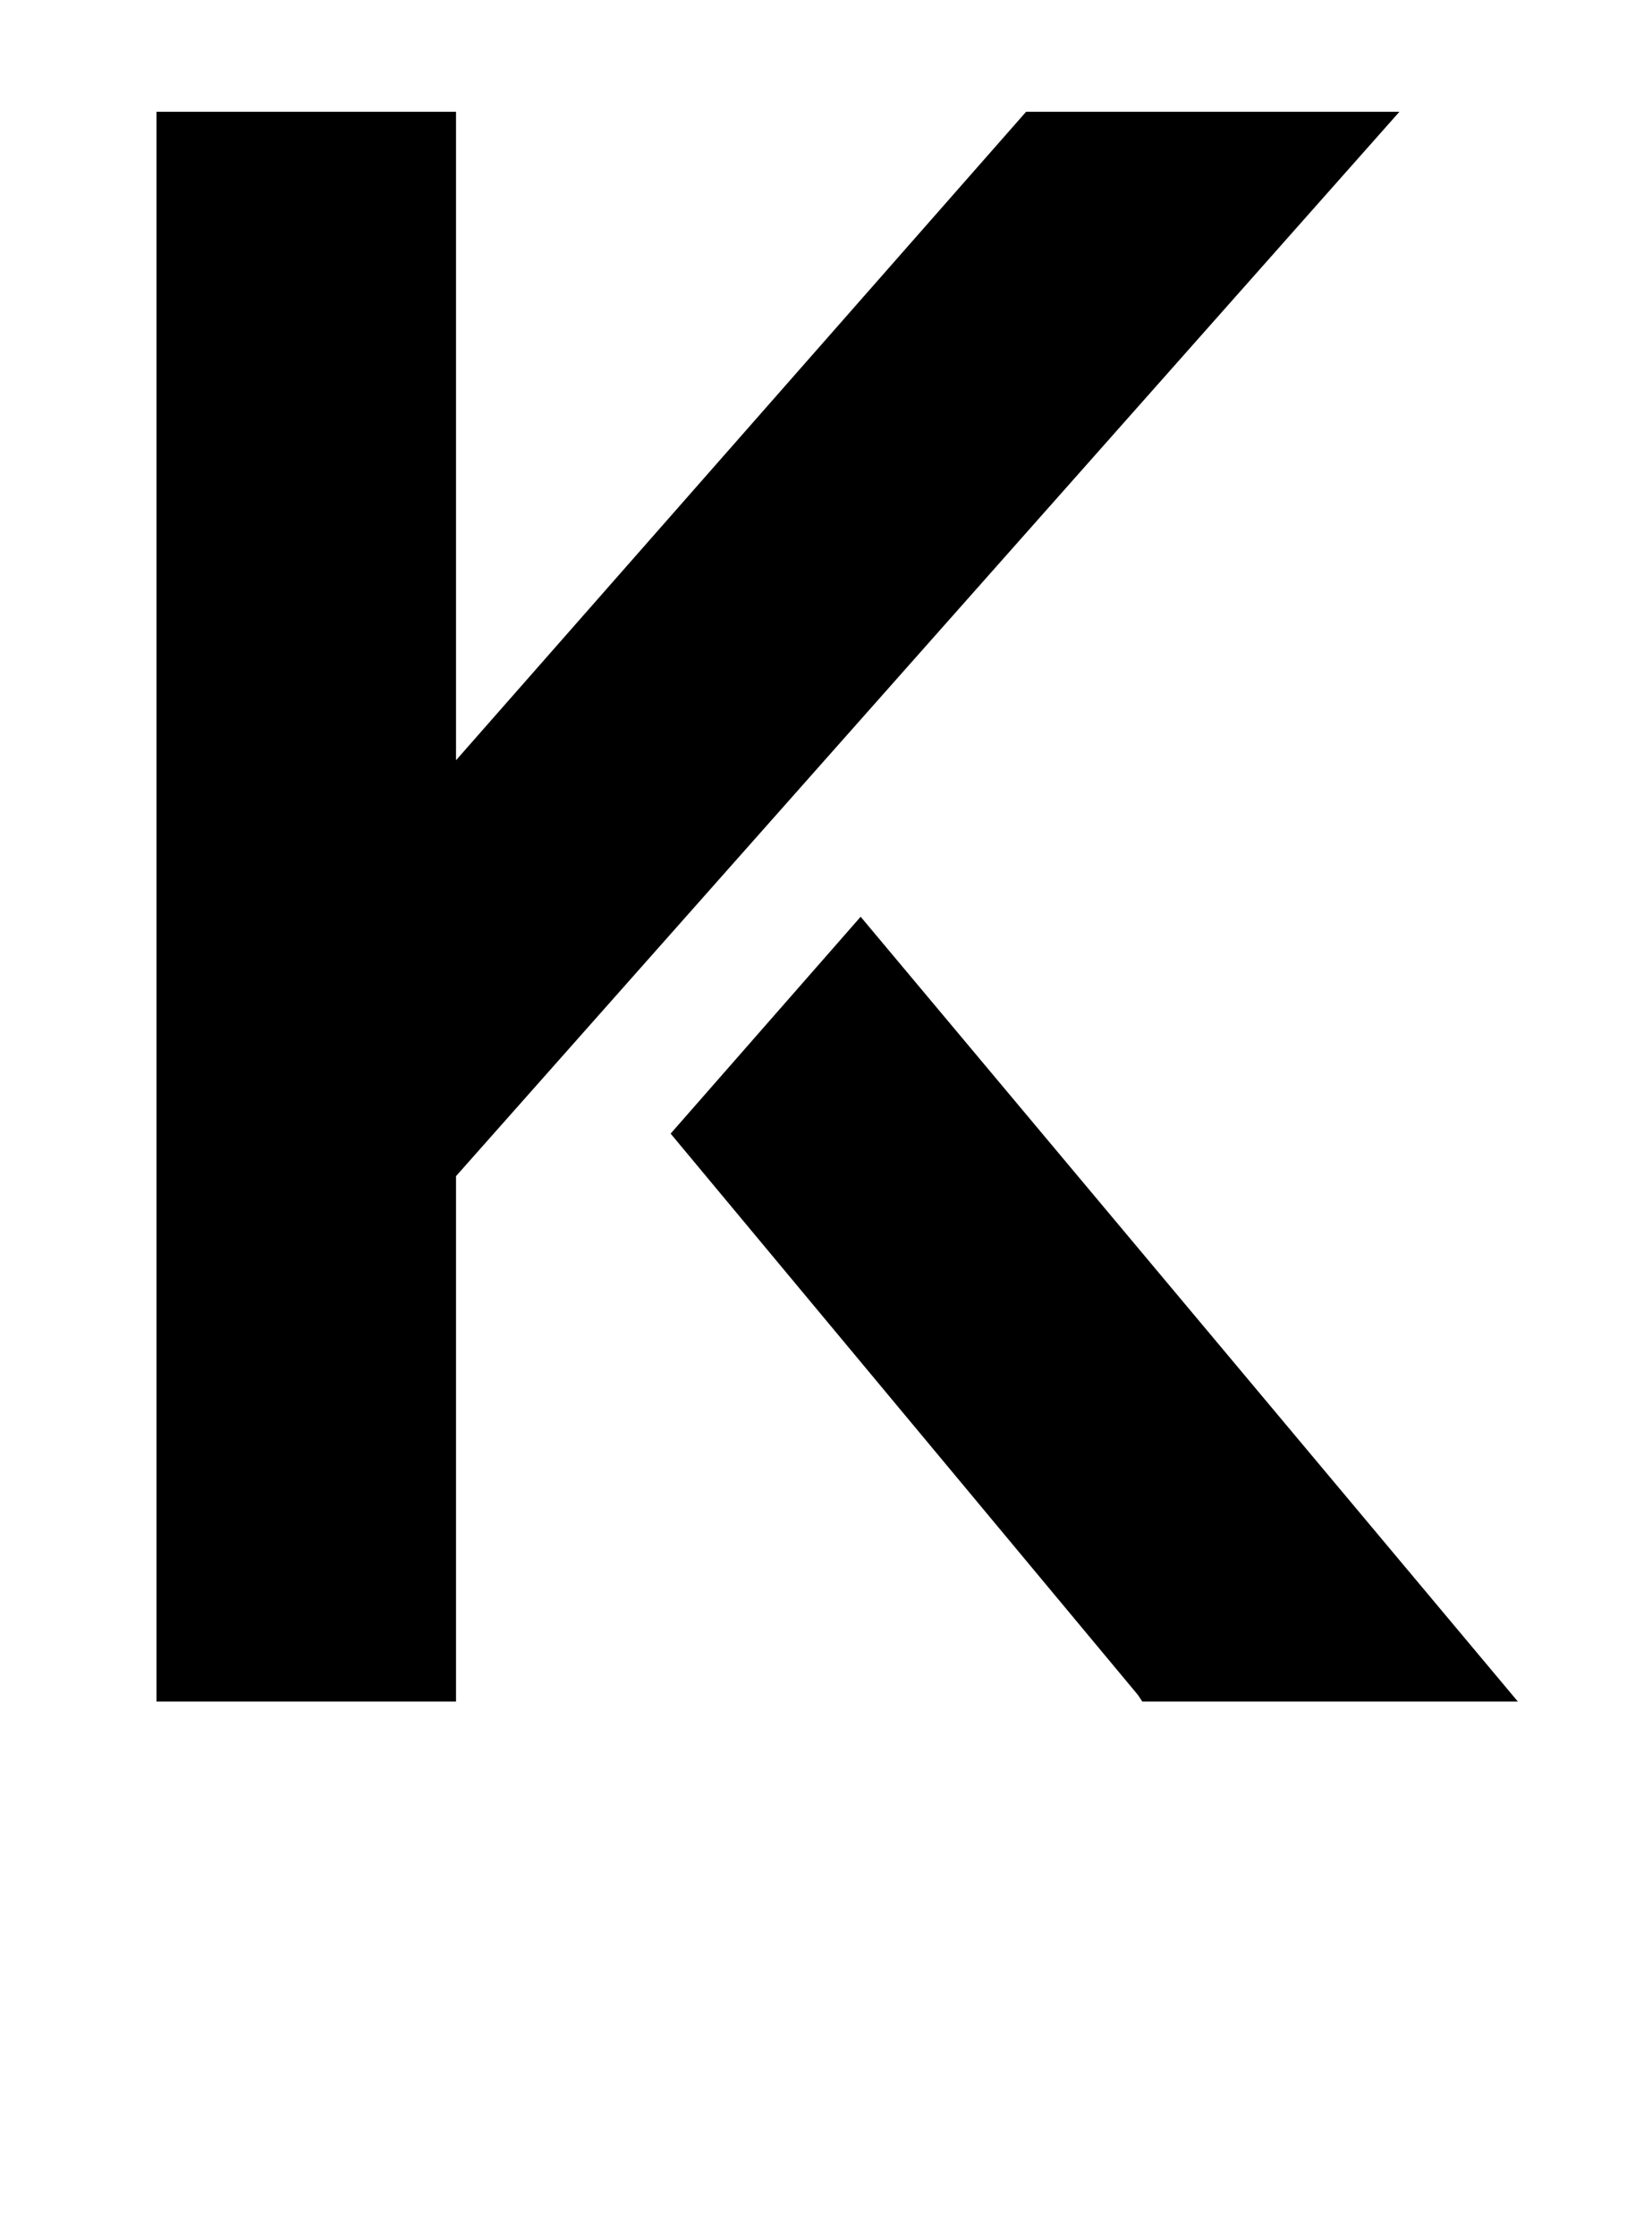 <?xml version="1.0" standalone="no"?>
<!DOCTYPE svg PUBLIC "-//W3C//DTD SVG 1.1//EN" "http://www.w3.org/Graphics/SVG/1.1/DTD/svg11.dtd" >
<svg xmlns="http://www.w3.org/2000/svg" xmlns:xlink="http://www.w3.org/1999/xlink" version="1.1" viewBox="-10 0 739 1000">
  <g transform="matrix(1 0 0 -1 0 761)">
   <path fill="currentColor"
d="M616 711l-422 -476v-235h-134v711h134v-290l255 290h167zM375 351l294 -351h-168l-2 3l-209 251z" />
  </g>

</svg>

